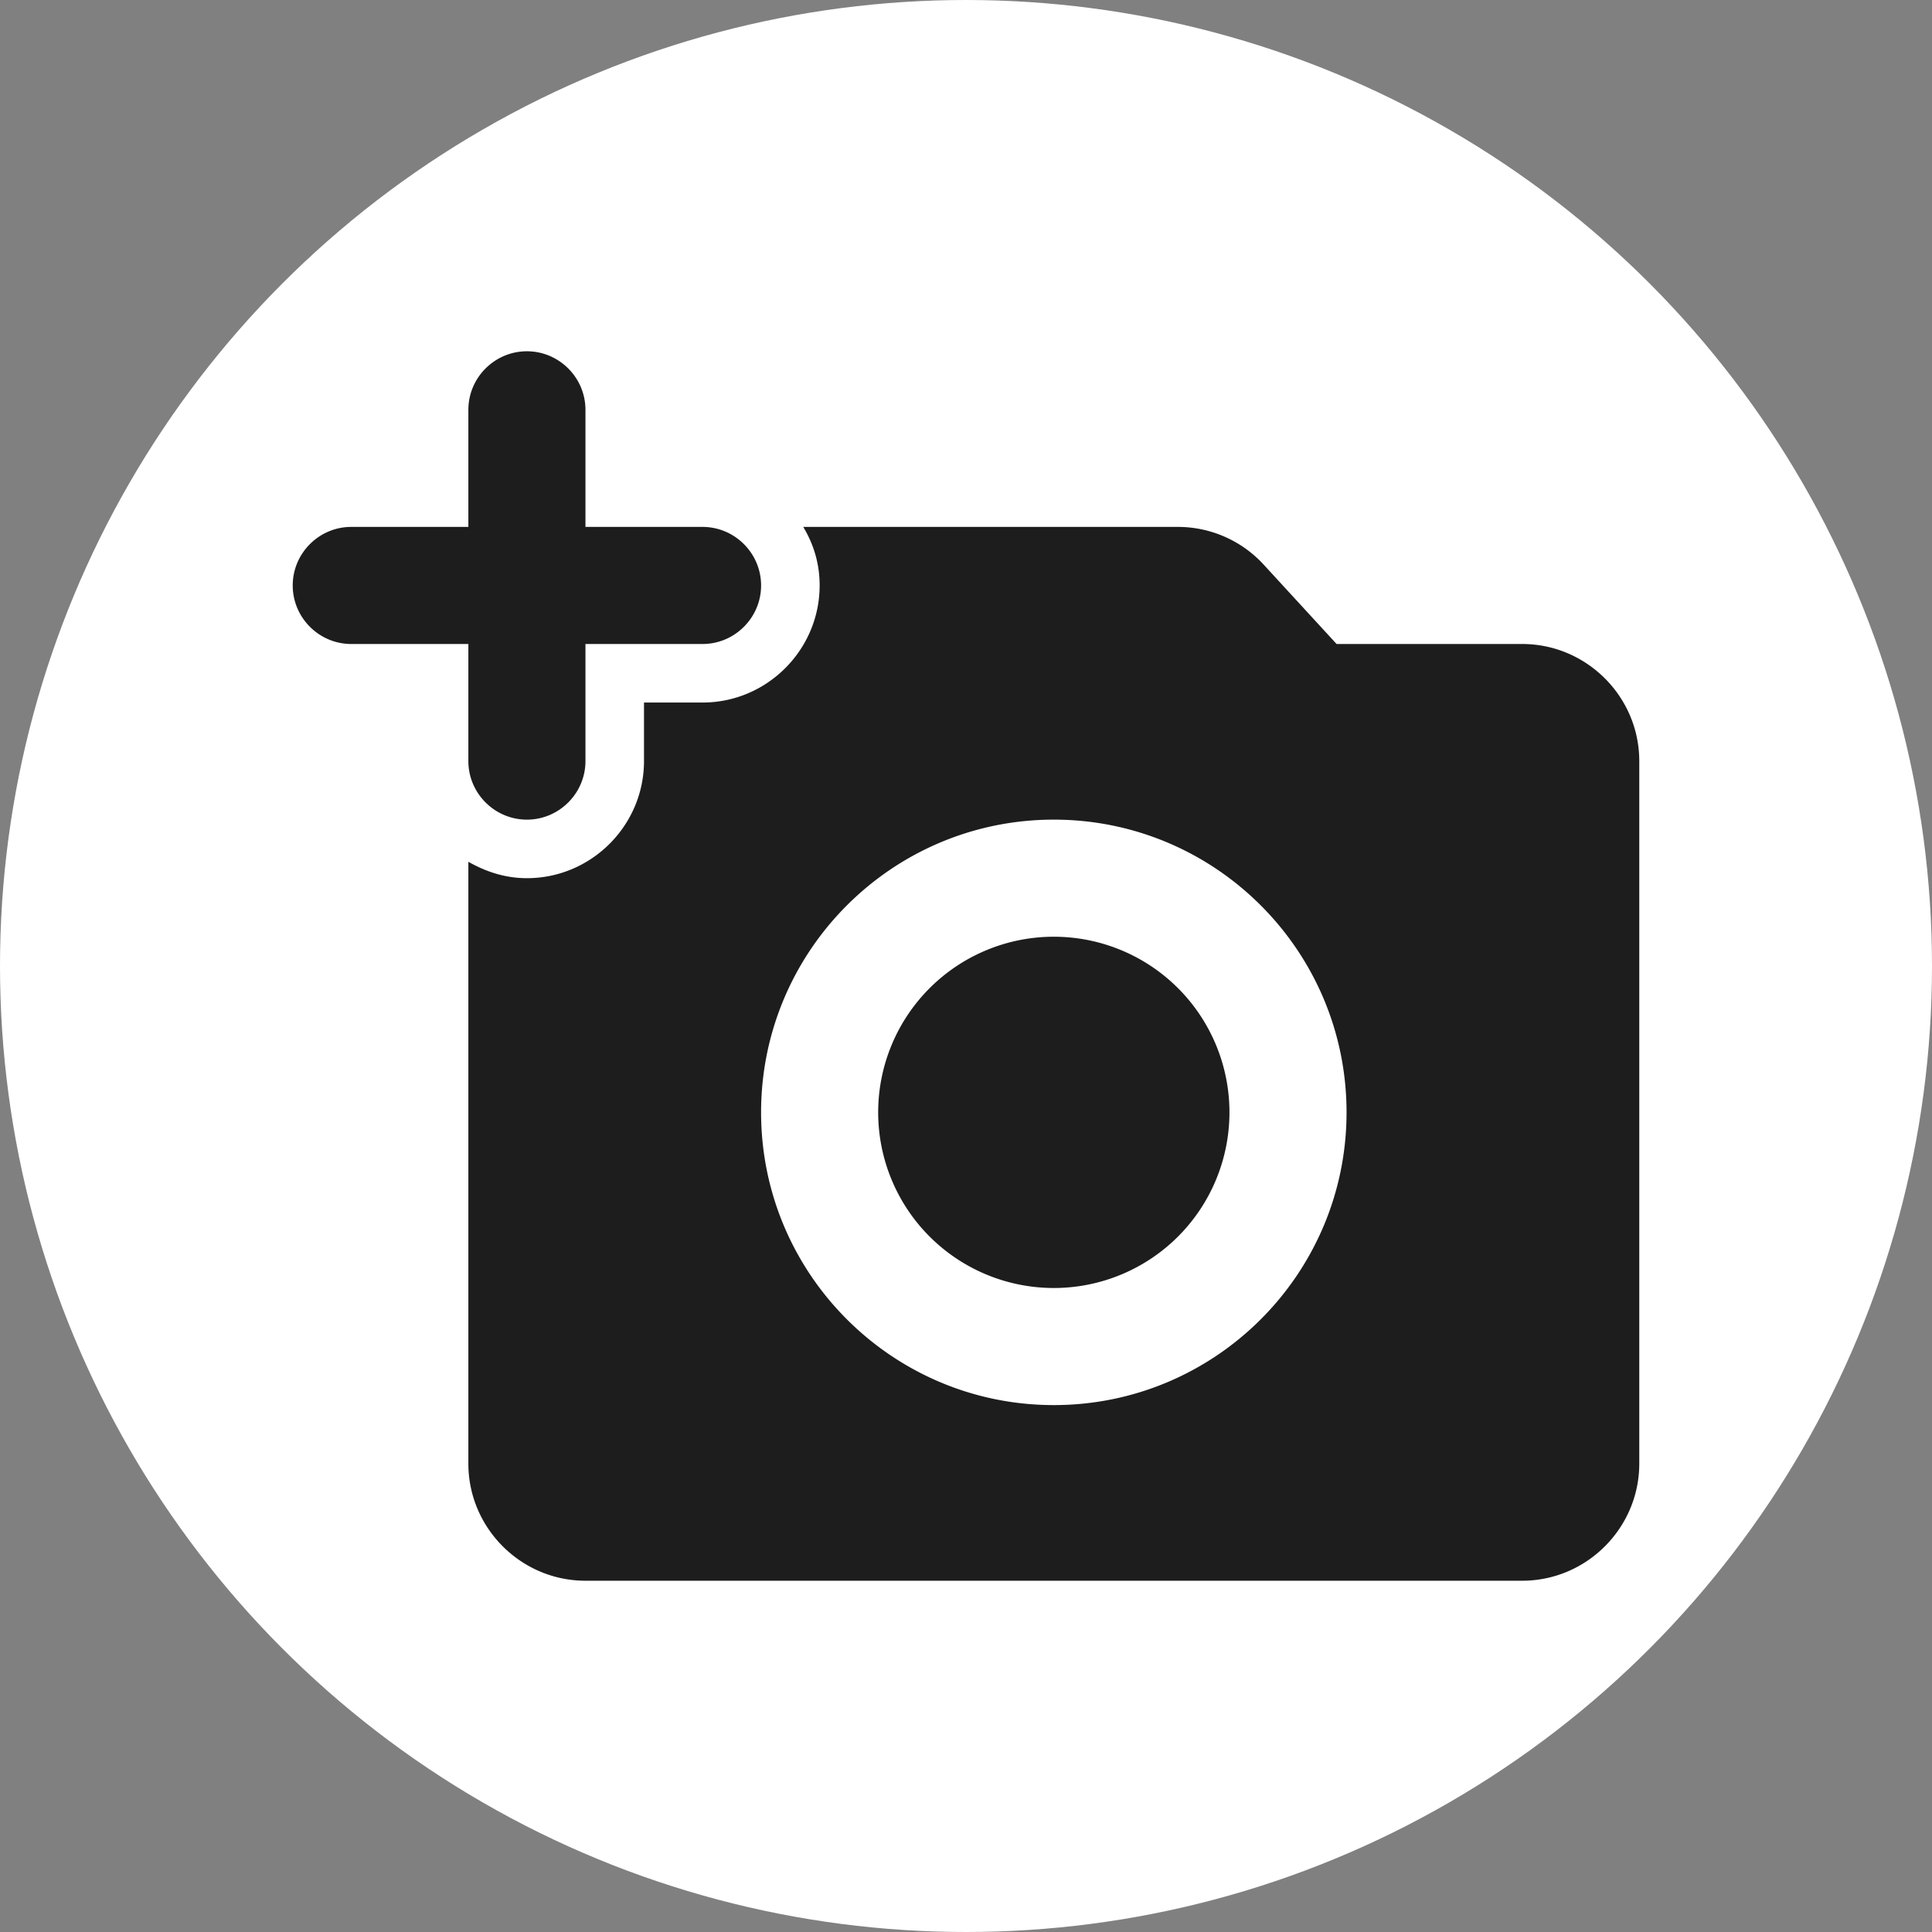 <svg xmlns="http://www.w3.org/2000/svg" width="33" height="33" fill="none" xmlns:v="https://vecta.io/nano"><rect width="100%" height="100%" fill="#808080" stroke="none"/><circle cx="16.5" cy="16.5" r="16.5" fill="#fff"/><path fill-rule="evenodd" d="M8 13v-2H6c-.55 0-1-.45-1-1s.45-1 1-1h2V7c0-.55.45-1 1-1s1 .45 1 1v2h2c.55 0 1 .45 1 1s-.45 1-1 1h-2v2c0 .55-.45 1-1 1s-1-.45-1-1zm10 9a3 3 0 1 1 0-6 3 3 0 1 1 0 6zm8-11c1.1 0 2 .9 2 2v12c0 1.1-.9 2-2 2H10c-1.1 0-2-.9-2-2V14.72c.3.17.63.28 1 .28 1.1 0 2-.9 2-2v-1h1c1.1 0 2-.9 2-2 0-.37-.1-.7-.28-1h6.4a1.99 1.99 0 0 1 1.47.65L22.83 11H26zm-8 13c2.76 0 5-2.24 5-5s-2.24-5-5-5-5 2.24-5 5 2.24 5 5 5z" fill="#1d1d1d"/></svg>